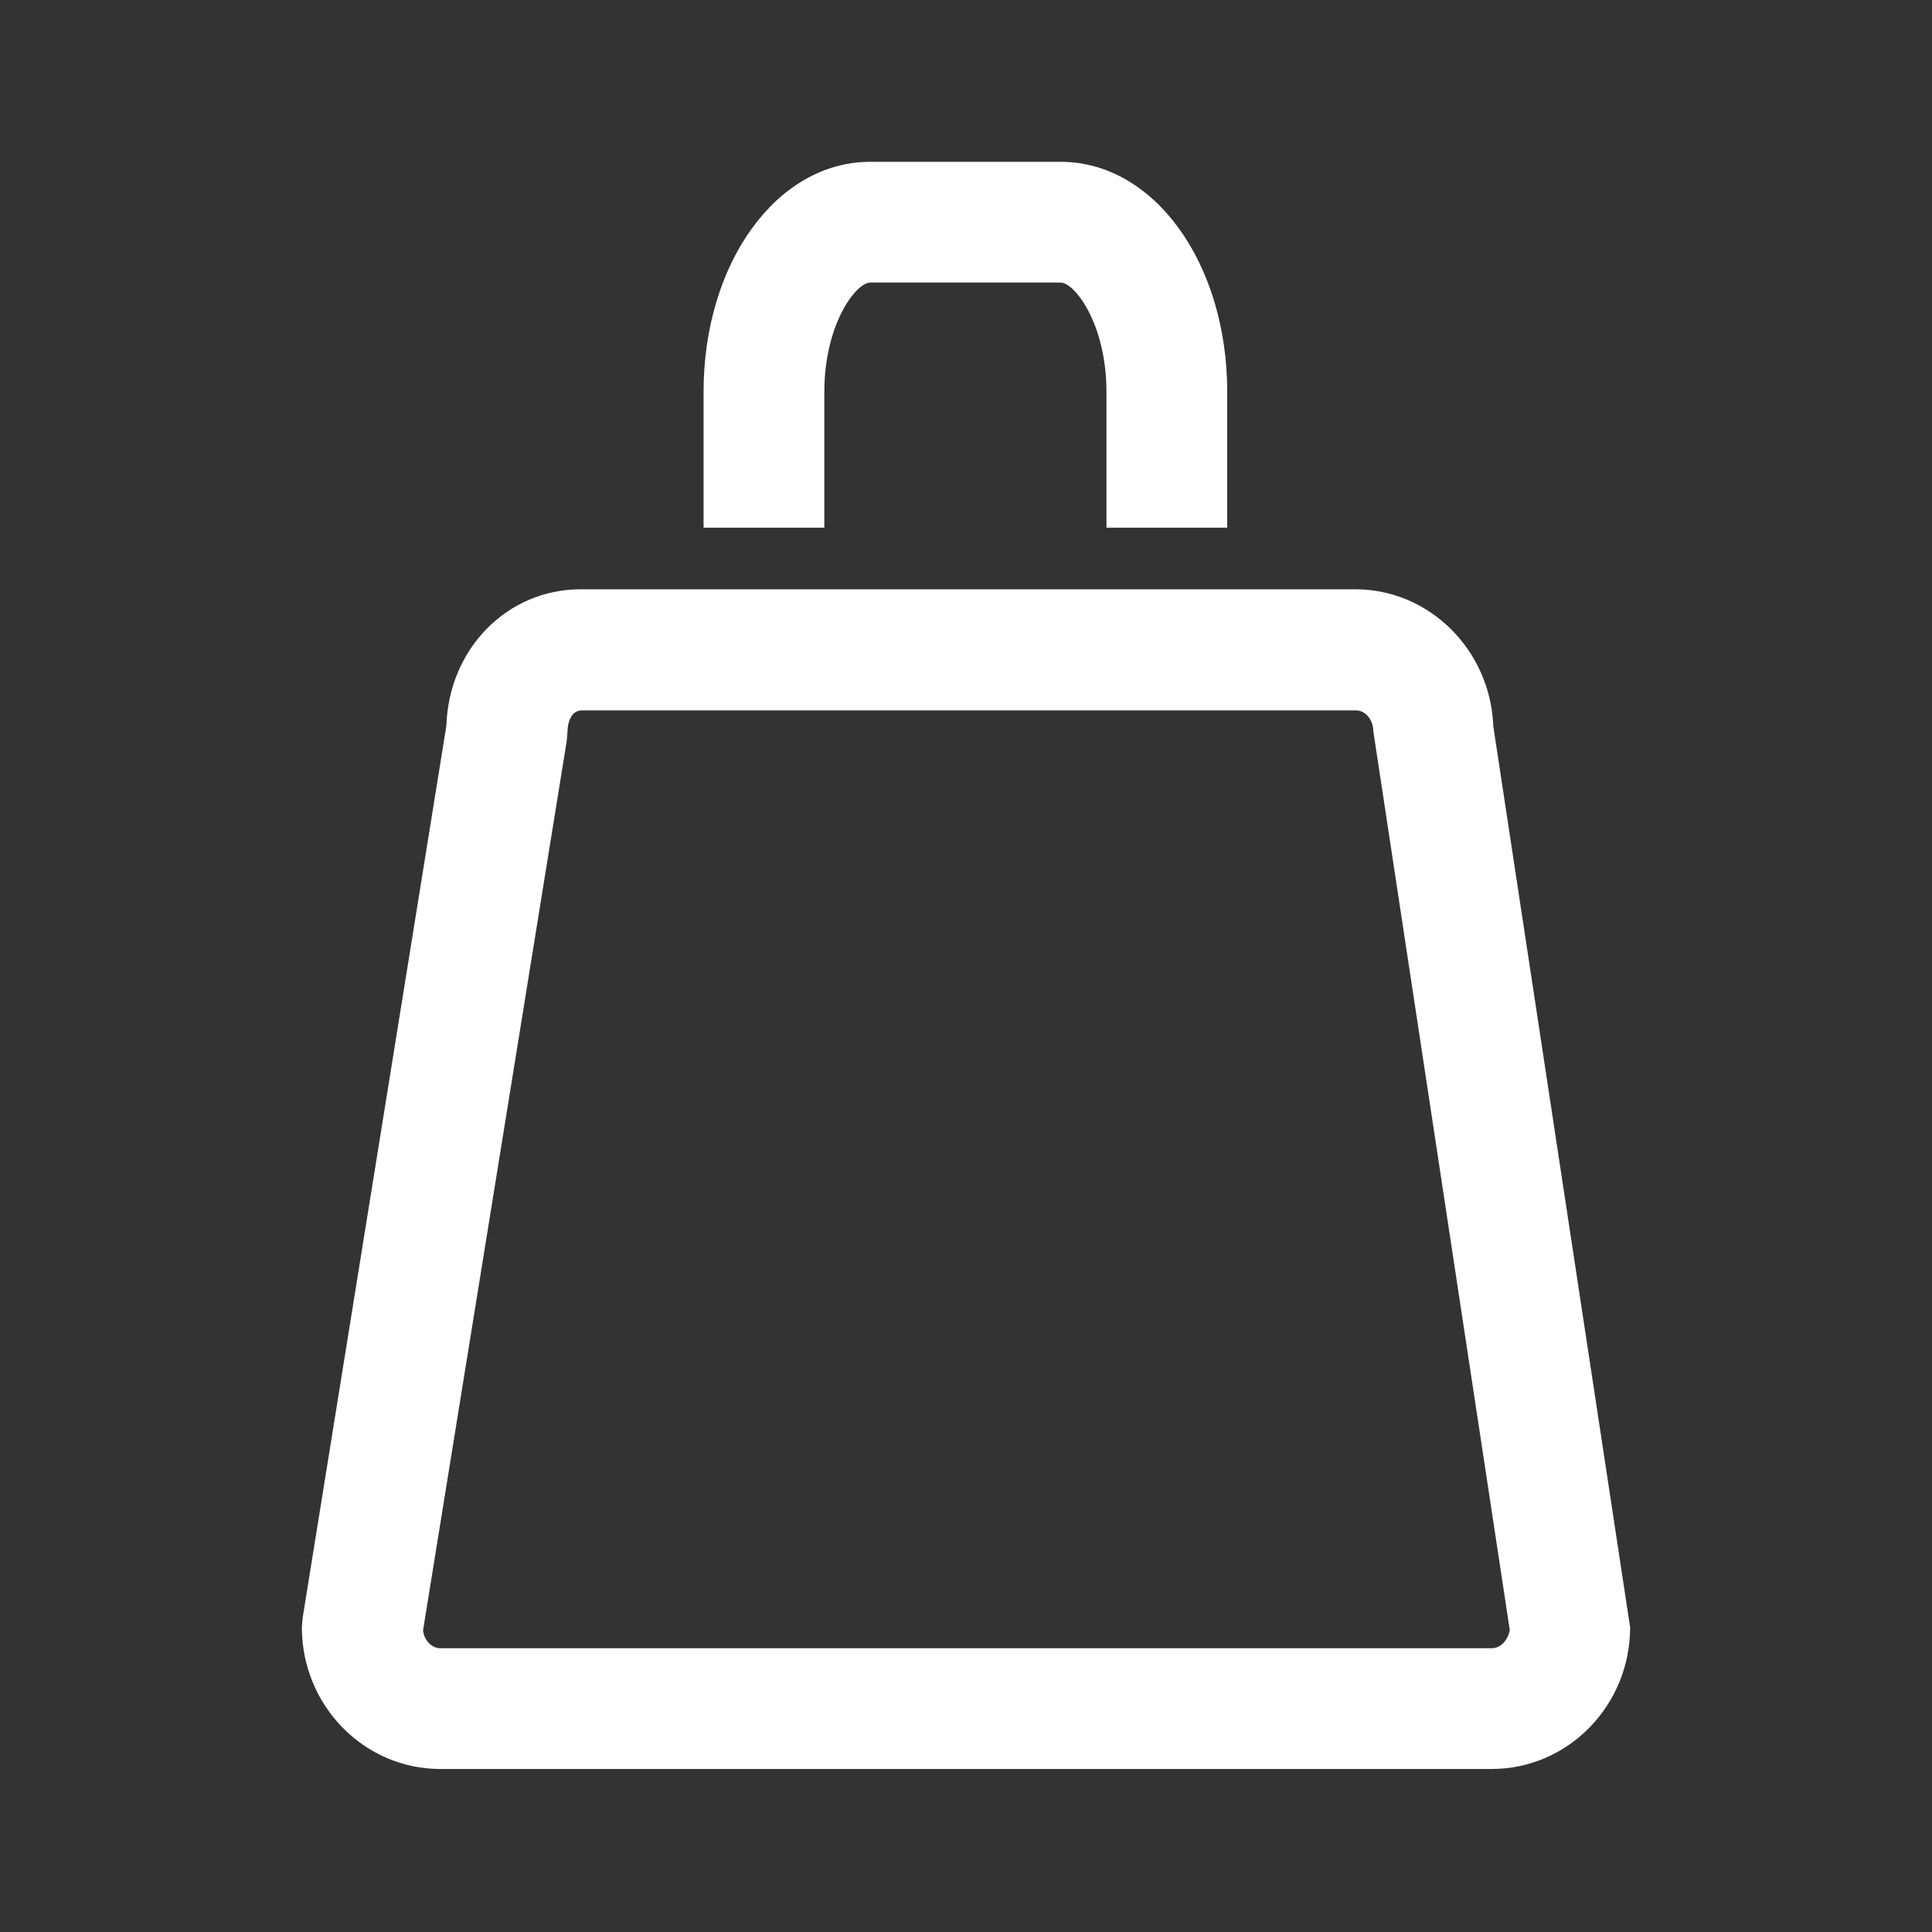 <?xml version="1.0" encoding="utf-8"?>
<!-- Generator: Adobe Illustrator 27.0.1, SVG Export Plug-In . SVG Version: 6.00 Build 0)  -->
<svg version="1.1" id="레이어_1" xmlns="http://www.w3.org/2000/svg" xmlns:xlink="http://www.w3.org/1999/xlink" x="0px"
	 y="0px" viewBox="0 0 48 48" style="enable-background:new 0 0 48 48;" xml:space="preserve">
<rect x="0" y="0" width="48" height="48" fill="#333333" stroke="none"/>
<style type="text/css">
	.st0{opacity:0.3;fill:#FF0066;}
	.st1{opacity:0.3;fill:#00E1FF;}
	.st2{fill:#FFFFFF;}
	.st3{fill:#222222;}
	.st4{fill:none;}
	.st5{fill:none;stroke:#222222;stroke-width:2.7;stroke-linecap:round;stroke-miterlimit:10;}
	.st6{fill:none;stroke:#222222;stroke-width:3;stroke-linecap:round;stroke-linejoin:round;stroke-miterlimit:10;}
	.st7{fill:none;stroke:#222222;stroke-width:3;stroke-miterlimit:10;}
</style>
<g>
	<rect x="0.2" y="-53" class="st0" width="48" height="48"/>
	<rect x="4.2" y="-49" class="st1" width="40" height="40"/>
</g>
<g>
	<rect x="49.98" y="-53" class="st0" width="48" height="48"/>
	<rect x="53.98" y="-49" class="st1" width="40" height="40"/>
</g>
<g>
	<rect x="99.98" y="-53" class="st0" width="48" height="48"/>
	<rect x="103.98" y="-49" class="st1" width="40" height="40"/>
</g>
<g>
	<rect x="-50.78" y="-48" class="st0" width="48" height="48"/>
	<rect x="-46.78" y="-44" class="st1" width="40" height="40"/>
</g>
<g>
	<rect x="-100.76" y="-48" class="st0" width="48" height="48"/>
	<rect x="-96.76" y="-44" class="st1" width="40" height="40"/>
</g>
<g>
	<rect x="-100.76" y="4.53" class="st0" width="48" height="48"/>
	<rect x="-96.76" y="8.53" class="st1" width="40" height="40"/>
</g>
<g>
	<path class="st2" d="M20.86-46.53c0-0.47,0.51-0.86,1.09-0.86l4.55,0.01c0.58,0,1.05,0.38,1.05,0.85l0,5.54h2l-0.05-5.93
		c0-1.38-1.34-2.08-3.05-2.08h-4.5c-1.71,0-3.09,0.9-3.09,2.28V-41h2L20.86-46.53z"/>
	<path class="st2" d="M36-39h-6.03h-2h-7.55h-2h-5.97l-3.8,27c0,1.66,1.34,3,3,3h25.08c1.66,0,3-1.34,3-3L36-39z M14.3-37h4.13h2
		h7.55h6.34l3.4,25c0,0.55-0.45,1-1,1H11.69c-0.55,0-1-0.45-1-1L14.3-37z"/>
</g>
<g>
	<path class="st3" d="M20.86-95.53c0-0.47,0.51-0.86,1.09-0.86l4.55,0.01c0.58,0,1.05,0.38,1.05,0.85l0,5.54h2l-0.05-5.93
		c0-1.38-1.34-2.08-3.05-2.08h-4.5c-1.71,0-3.09,0.9-3.09,2.28v5.72h2L20.86-95.53z"/>
	<path class="st3" d="M36-88h-6.03h-2h-7.55h-2h-5.97l-3.8,27c0,1.66,1.34,3,3,3h25.08c1.66,0,3-1.34,3-3L36-88z M14.3-86h4.13h2
		h7.55h6.34l3.4,25c0,0.55-0.45,1-1,1H11.69c-0.55,0-1-0.45-1-1L14.3-86z"/>
</g>
<g>
	<path class="st2" d="M116.98-49c-6.63,0-12,5.37-12,12s5.37,12,12,12s12-5.37,12-12S123.6-49,116.98-49z M116.98-27
		c-5.52,0-10-4.48-10-10s4.48-10,10-10s10,4.48,10,10S122.5-27,116.98-27z"/>
	<path class="st2" d="M141.21-10.21l-15.5-15.58l1.56-1.56l15.5,15.58c0.3,0.3,0.3,0.8,0,1.1l-0.46,0.46
		C142-9.9,141.51-9.9,141.21-10.21z"/>
</g>
<g>
	<path class="st3" d="M115.98-97.02c-6.63,0-12,5.37-12,12s5.37,12,12,12s12-5.37,12-12S122.6-97.02,115.98-97.02z M115.98-75.02
		c-5.52,0-10-4.48-10-10s4.48-10,10-10s10,4.48,10,10S121.5-75.02,115.98-75.02z"/>
	<path class="st3" d="M140.21-58.23l-15.5-15.58l1.56-1.56l15.5,15.58c0.3,0.3,0.3,0.8,0,1.1l-0.46,0.46
		C141-57.92,140.51-57.92,140.21-58.23z"/>
</g>
<g>
	<path class="st2" d="M73.98-49c-4.42,0-8,3.58-8,8s3.58,8,8,8c4.42,0,8-3.58,8-8S78.39-49,73.98-49z M73.98-35.29
		c-3.16,0-5.71-2.56-5.71-5.71s2.56-5.71,5.71-5.71s5.71,2.56,5.71,5.71S77.13-35.29,73.98-35.29z"/>
	<g>
		<path class="st2" d="M89.71-11c-2.15-13.14-6.18-19.92-15.55-20c-9.44-0.08-13.82,6.81-15.93,20l0,0.01
			C58.07-9.95,58.88-9,59.94-9h0.04h28h0.04C89.08-9,89.89-9.95,89.71-11L89.71-11z M61.45-11c-0.63,0-1.11-0.57-0.99-1.19
			C62.72-23.59,66.05-29,74.16-29s11.07,5.41,13.32,16.81C87.61-11.57,87.12-11,86.5-11H61.45z"/>
	</g>
</g>
<g>
	<path class="st3" d="M74.21-98c-4.42,0-8,3.58-8,8s3.58,8,8,8c4.42,0,8-3.58,8-8S78.63-98,74.21-98z M74.21-84.29
		c-3.16,0-5.71-2.56-5.71-5.71s2.56-5.71,5.71-5.71c3.16,0,5.71,2.56,5.71,5.71S77.37-84.29,74.21-84.29z"/>
	<g>
		<path class="st3" d="M89.95-60C87.8-73.14,83.77-79.92,74.4-80c-9.44-0.08-13.82,6.81-15.93,20l0,0.01
			c-0.17,1.05,0.64,1.99,1.7,1.99h0.04h28h0.04C89.31-58,90.12-58.95,89.95-60L89.95-60z M61.69-60c-0.63,0-1.11-0.57-0.99-1.19
			C62.96-72.59,66.29-78,74.4-78s11.07,5.41,13.32,16.81c0.12,0.61-0.36,1.19-0.99,1.19H61.69z"/>
	</g>
</g>
<g>
	<path class="st4" d="M33.67,17.65H14.44c-0.25,0-0.35,0.31-0.35,0.52l-0.02,0.24l-3.57,22.1c0.03,0.25,0.22,0.44,0.43,0.44h26.12
		c0.22,0,0.4-0.19,0.43-0.44L34.1,18.17C34.1,17.88,33.91,17.65,33.67,17.65z"/>
	<path class="st2" d="M37.1,18.04c-0.07-1.88-1.58-3.4-3.43-3.4H31.9h-1.42h-13h-1.31h-1.74c-1.83,0-3.28,1.48-3.34,3.39L7.52,40.19
		L7.5,40.43c0,1.94,1.54,3.52,3.44,3.52h26.12c1.9,0,3.44-1.58,3.44-3.52L37.1,18.04z M37.06,40.95H10.94
		c-0.21,0-0.4-0.19-0.43-0.44l3.57-22.1l0.02-0.24c0-0.21,0.09-0.52,0.35-0.52h19.24c0.24,0,0.43,0.24,0.43,0.52l3.39,22.33
		C37.46,40.76,37.28,40.95,37.06,40.95z"/>
	<g>
		<path class="st2" d="M20.48,9.74c0-1.69,0.79-2.72,1.14-2.72h4.73c0.35,0,1.14,1.03,1.14,2.72v3.37h3V9.74
			c0-3.21-1.82-5.72-4.14-5.72h-4.73c-2.32,0-4.14,2.51-4.14,5.72v3.37h3V9.74z"/>
	</g>
</g>
<circle class="st5" cx="73.98" cy="11.86" r="6.34"/>
<path class="st6" d="M88.08,42.45H60.11c-0.56,0-1.02-0.46-1.02-1.02V37.9c0-8.15,6.61-14.76,14.76-14.76h0.47
	c8.15,0,14.76,6.61,14.76,14.76v3.54C89.09,42,88.64,42.45,88.08,42.45z"/>
<circle class="st7" cx="117.63" cy="17.53" r="11.74"/>
<line class="st6" x1="129.29" y1="29.58" x2="141.03" y2="41.32"/>
</svg>
